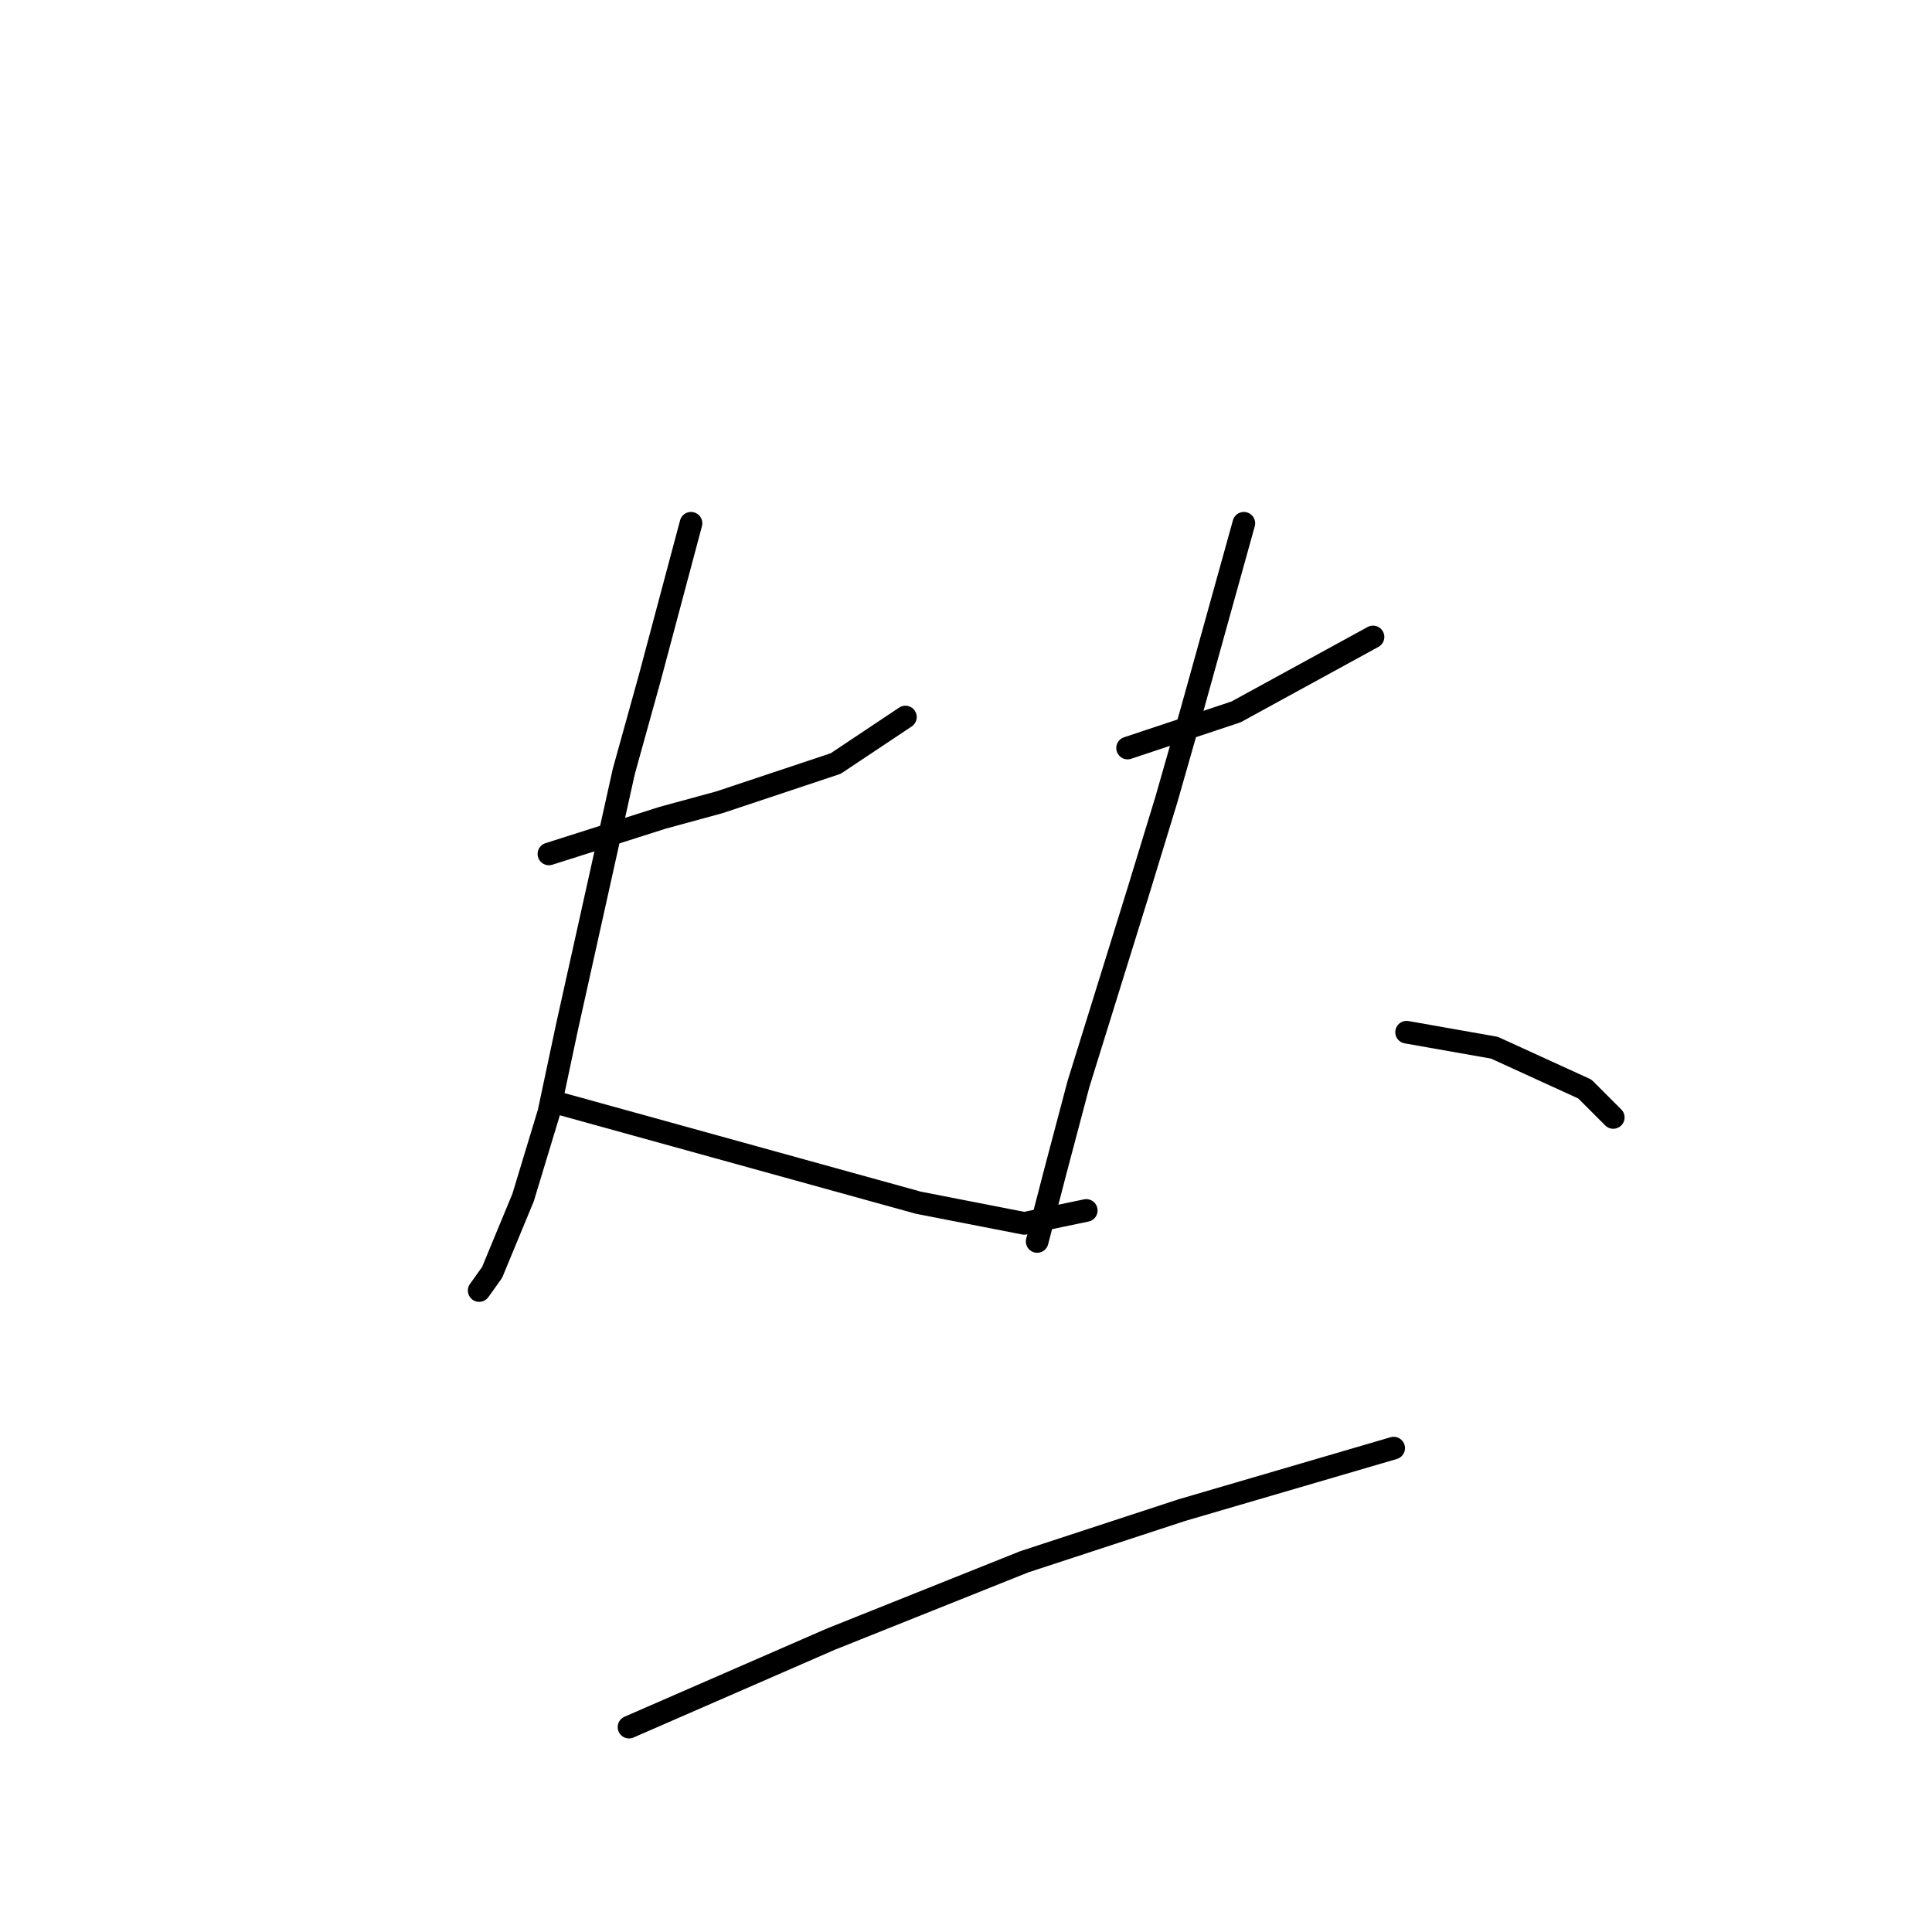 <?xml version="1.0" standalone="no"?>
    <svg width="256" height="256" xmlns="http://www.w3.org/2000/svg" version="1.1">
    <polyline stroke="black" stroke-width="3" stroke-linecap="round" fill="transparent" stroke-linejoin="round" points="72.735 113.153 80.266 110.757 87.796 108.36 95.327 106.307 110.731 101.172 119.973 95.01 119.973 95.01 " />
        <polyline stroke="black" stroke-width="3" stroke-linecap="round" fill="transparent" stroke-linejoin="round" points="91.562 69.337 88.823 79.607 86.085 89.876 82.662 102.199 75.131 136.087 72.735 147.384 69.312 158.68 65.204 168.607 63.492 171.003 63.492 171.003 " />
        <polyline stroke="black" stroke-width="3" stroke-linecap="round" fill="transparent" stroke-linejoin="round" points="73.419 146.014 89.508 150.464 105.596 154.914 121.685 159.364 135.719 162.103 143.935 160.391 143.935 160.391 " />
        <polyline stroke="black" stroke-width="3" stroke-linecap="round" fill="transparent" stroke-linejoin="round" points="149.412 99.118 156.6 96.722 163.789 94.326 181.931 84.399 181.931 84.399 " />
        <polyline stroke="black" stroke-width="3" stroke-linecap="round" fill="transparent" stroke-linejoin="round" points="164.816 69.337 161.393 81.66 157.969 93.983 154.546 105.964 150.781 118.287 142.908 143.618 139.827 155.257 137.431 164.499 137.431 164.499 " />
        <polyline stroke="black" stroke-width="3" stroke-linecap="round" fill="transparent" stroke-linejoin="round" points="186.381 136.772 192.2 137.799 198.019 138.826 210 144.303 213.766 148.068 213.766 148.068 " />
        <polyline stroke="black" stroke-width="3" stroke-linecap="round" fill="transparent" stroke-linejoin="round" points="83.346 228.853 96.696 223.034 110.046 217.214 135.719 206.945 156.6 200.099 184.669 191.884 184.669 191.884 " />
        </svg>